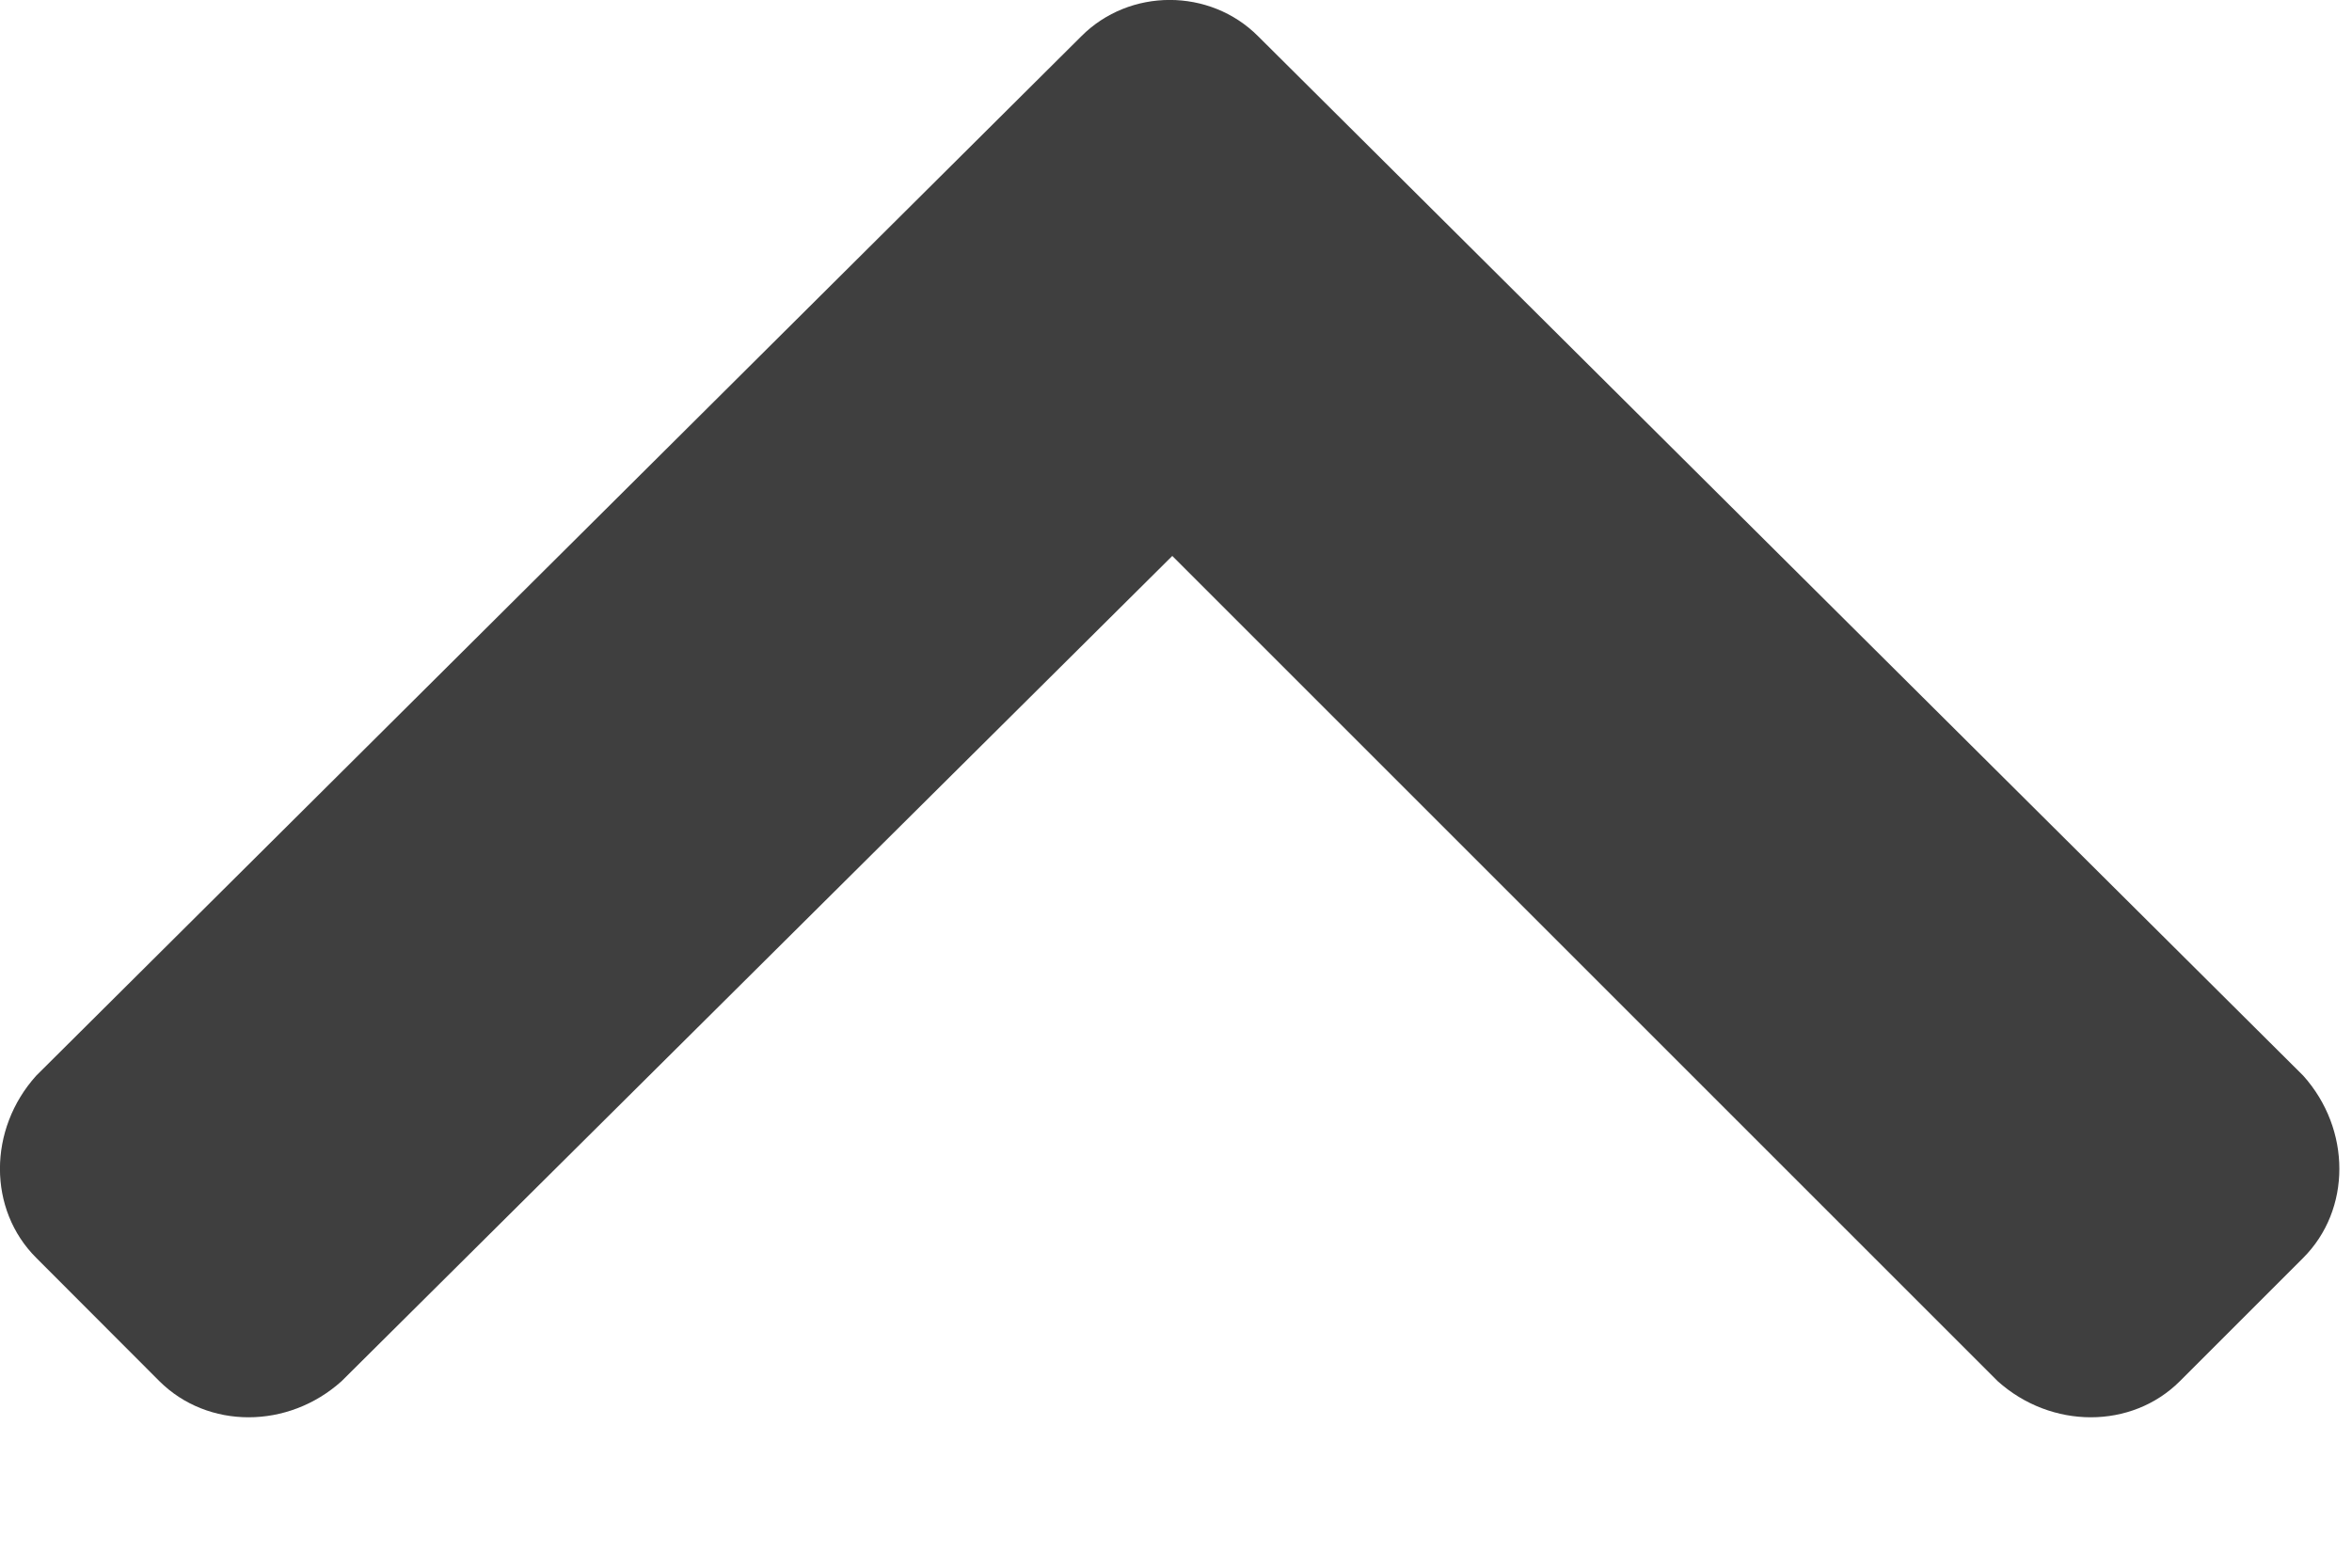 <svg width="12" height="8" viewBox="0 0 12 8" fill="none" xmlns="http://www.w3.org/2000/svg">
<path d="M6.419 0.185C6.173 -0.062 5.763 -0.062 5.517 0.185L0.185 5.489C-0.062 5.763 -0.062 6.173 0.185 6.419L0.813 7.048C1.06 7.294 1.47 7.294 1.743 7.048L5.981 2.837L10.192 7.048C10.466 7.294 10.876 7.294 11.122 7.048L11.751 6.419C11.997 6.173 11.997 5.763 11.751 5.489L6.419 0.185Z" fill="#3F3F3F"/>
</svg>
